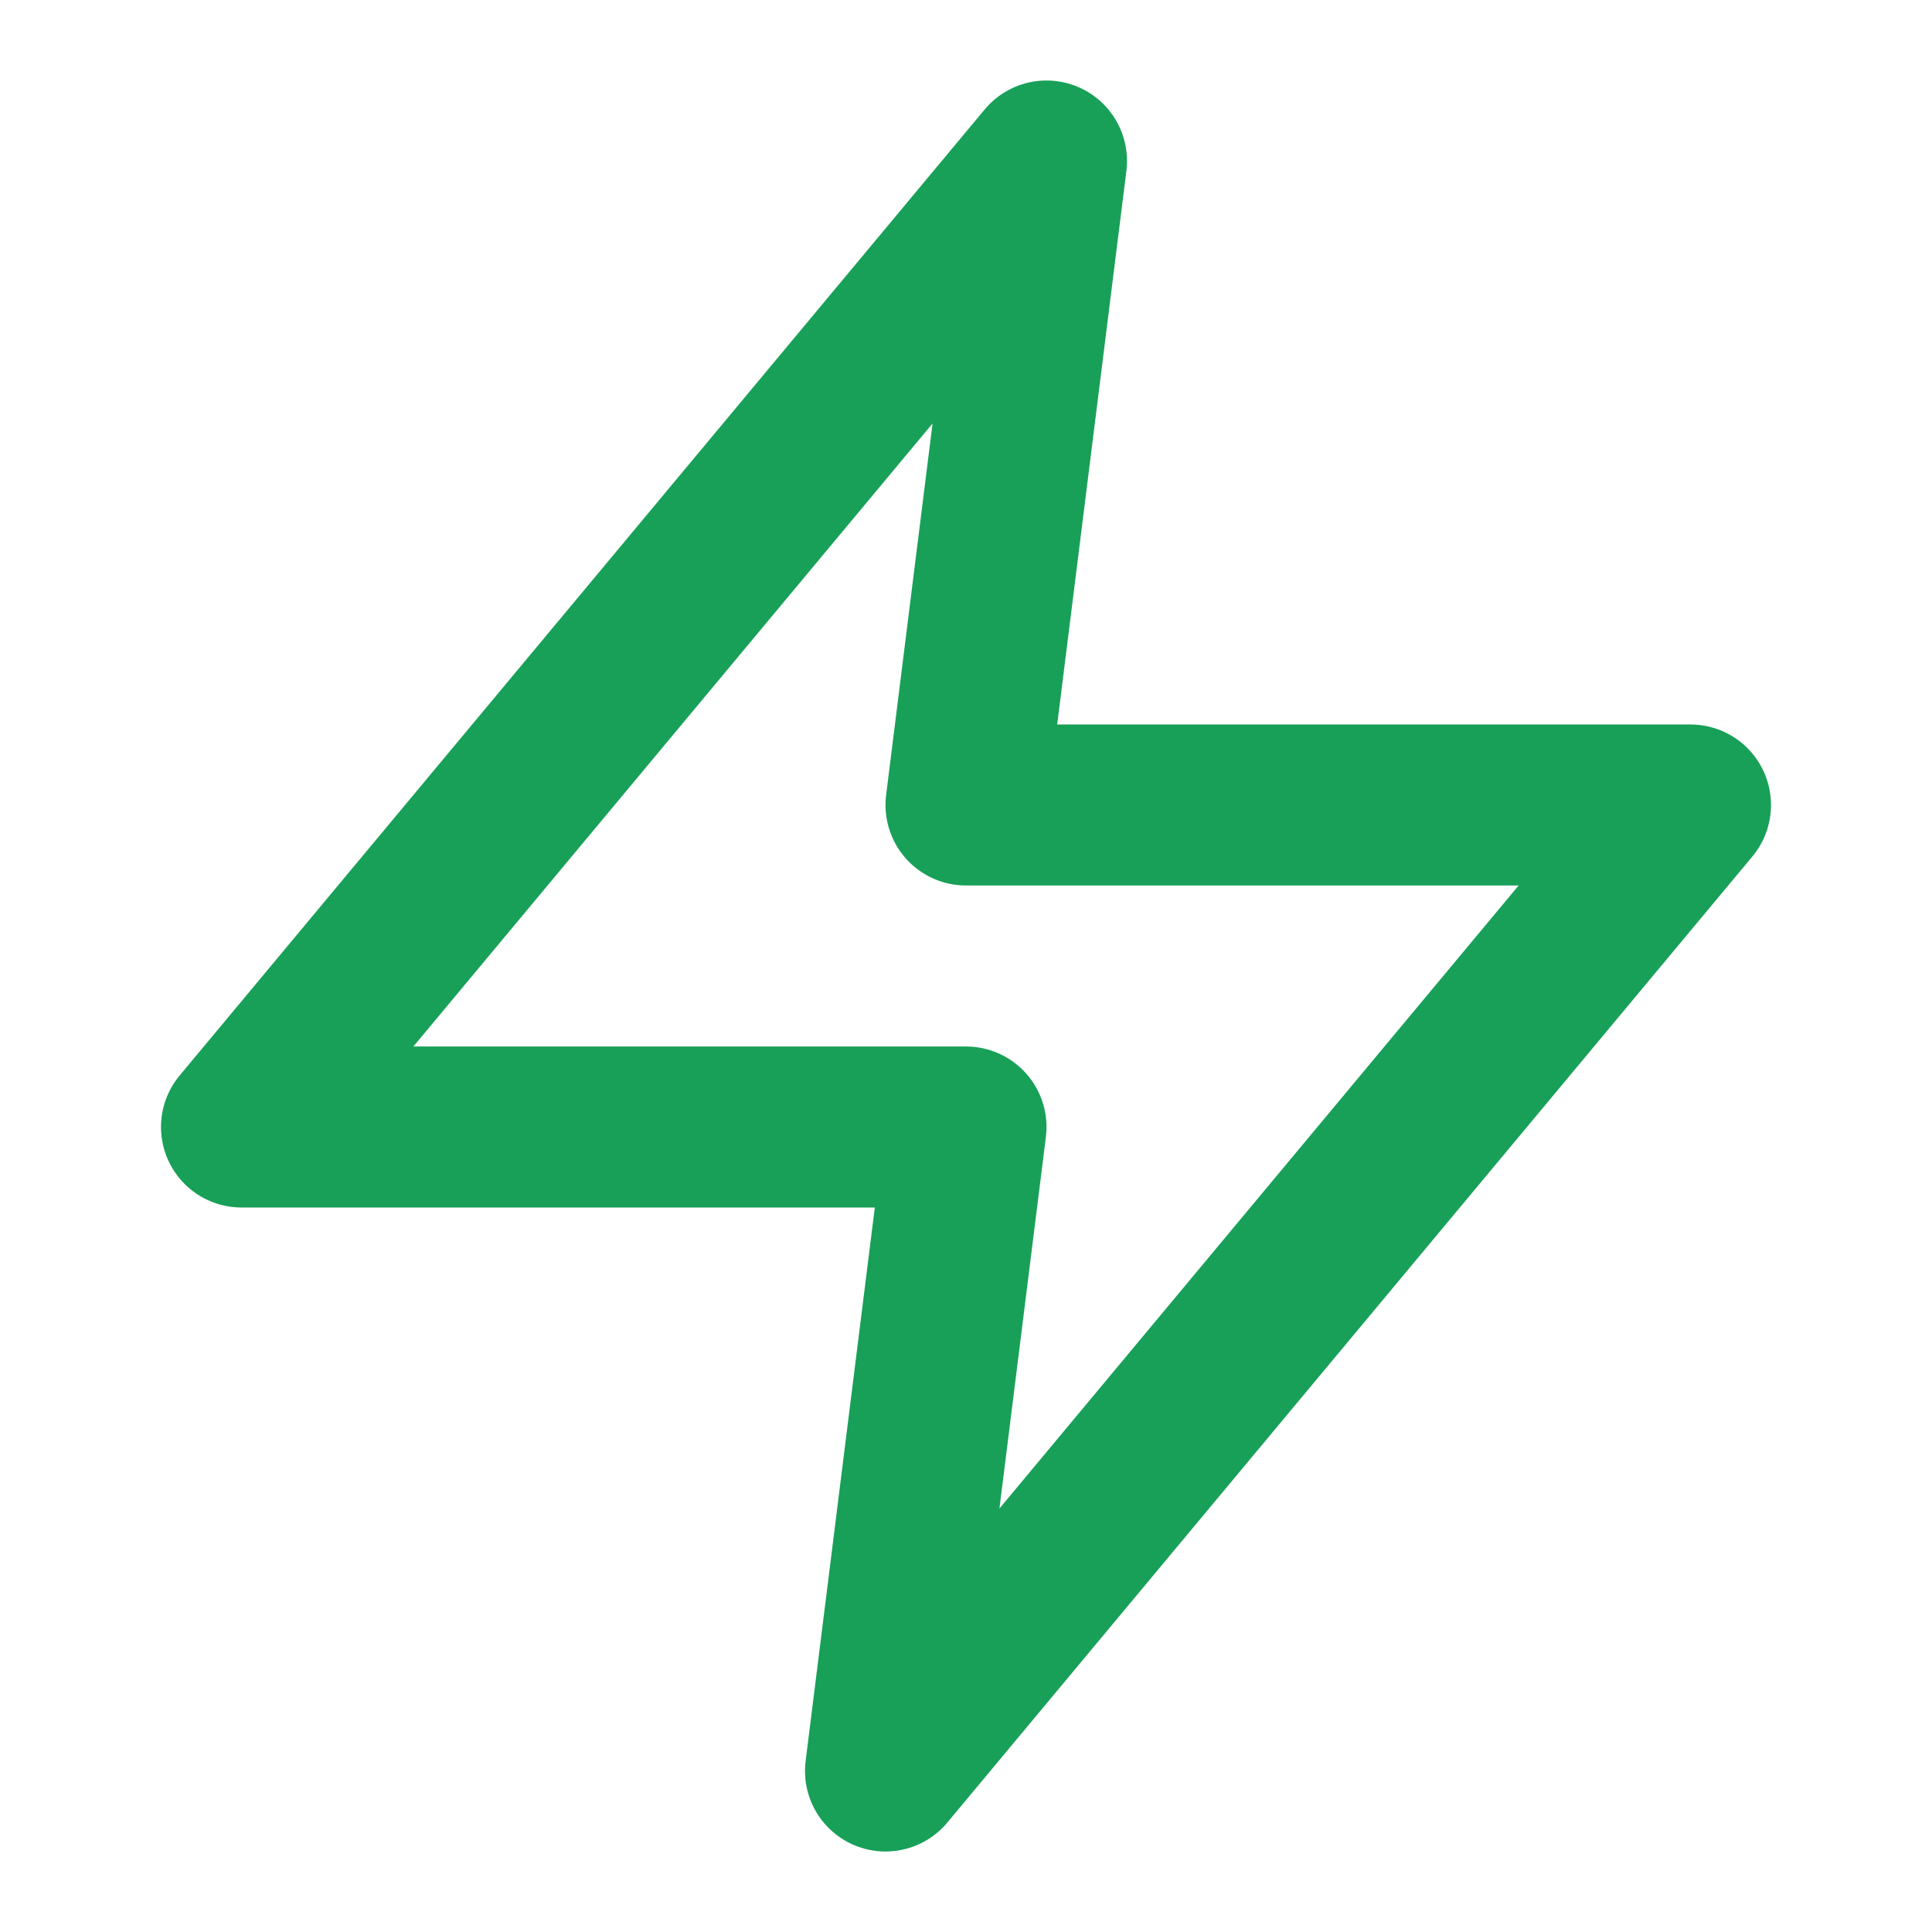 <svg xmlns="http://www.w3.org/2000/svg" viewBox="0 0 24 24" width="24" height="24" fill="none" stroke="#18A058" stroke-width="2" stroke-linecap="round" stroke-linejoin="round">
  <path d="M13 2L3 14h9l-1 8 10-12h-9l1-8z" />
</svg> 